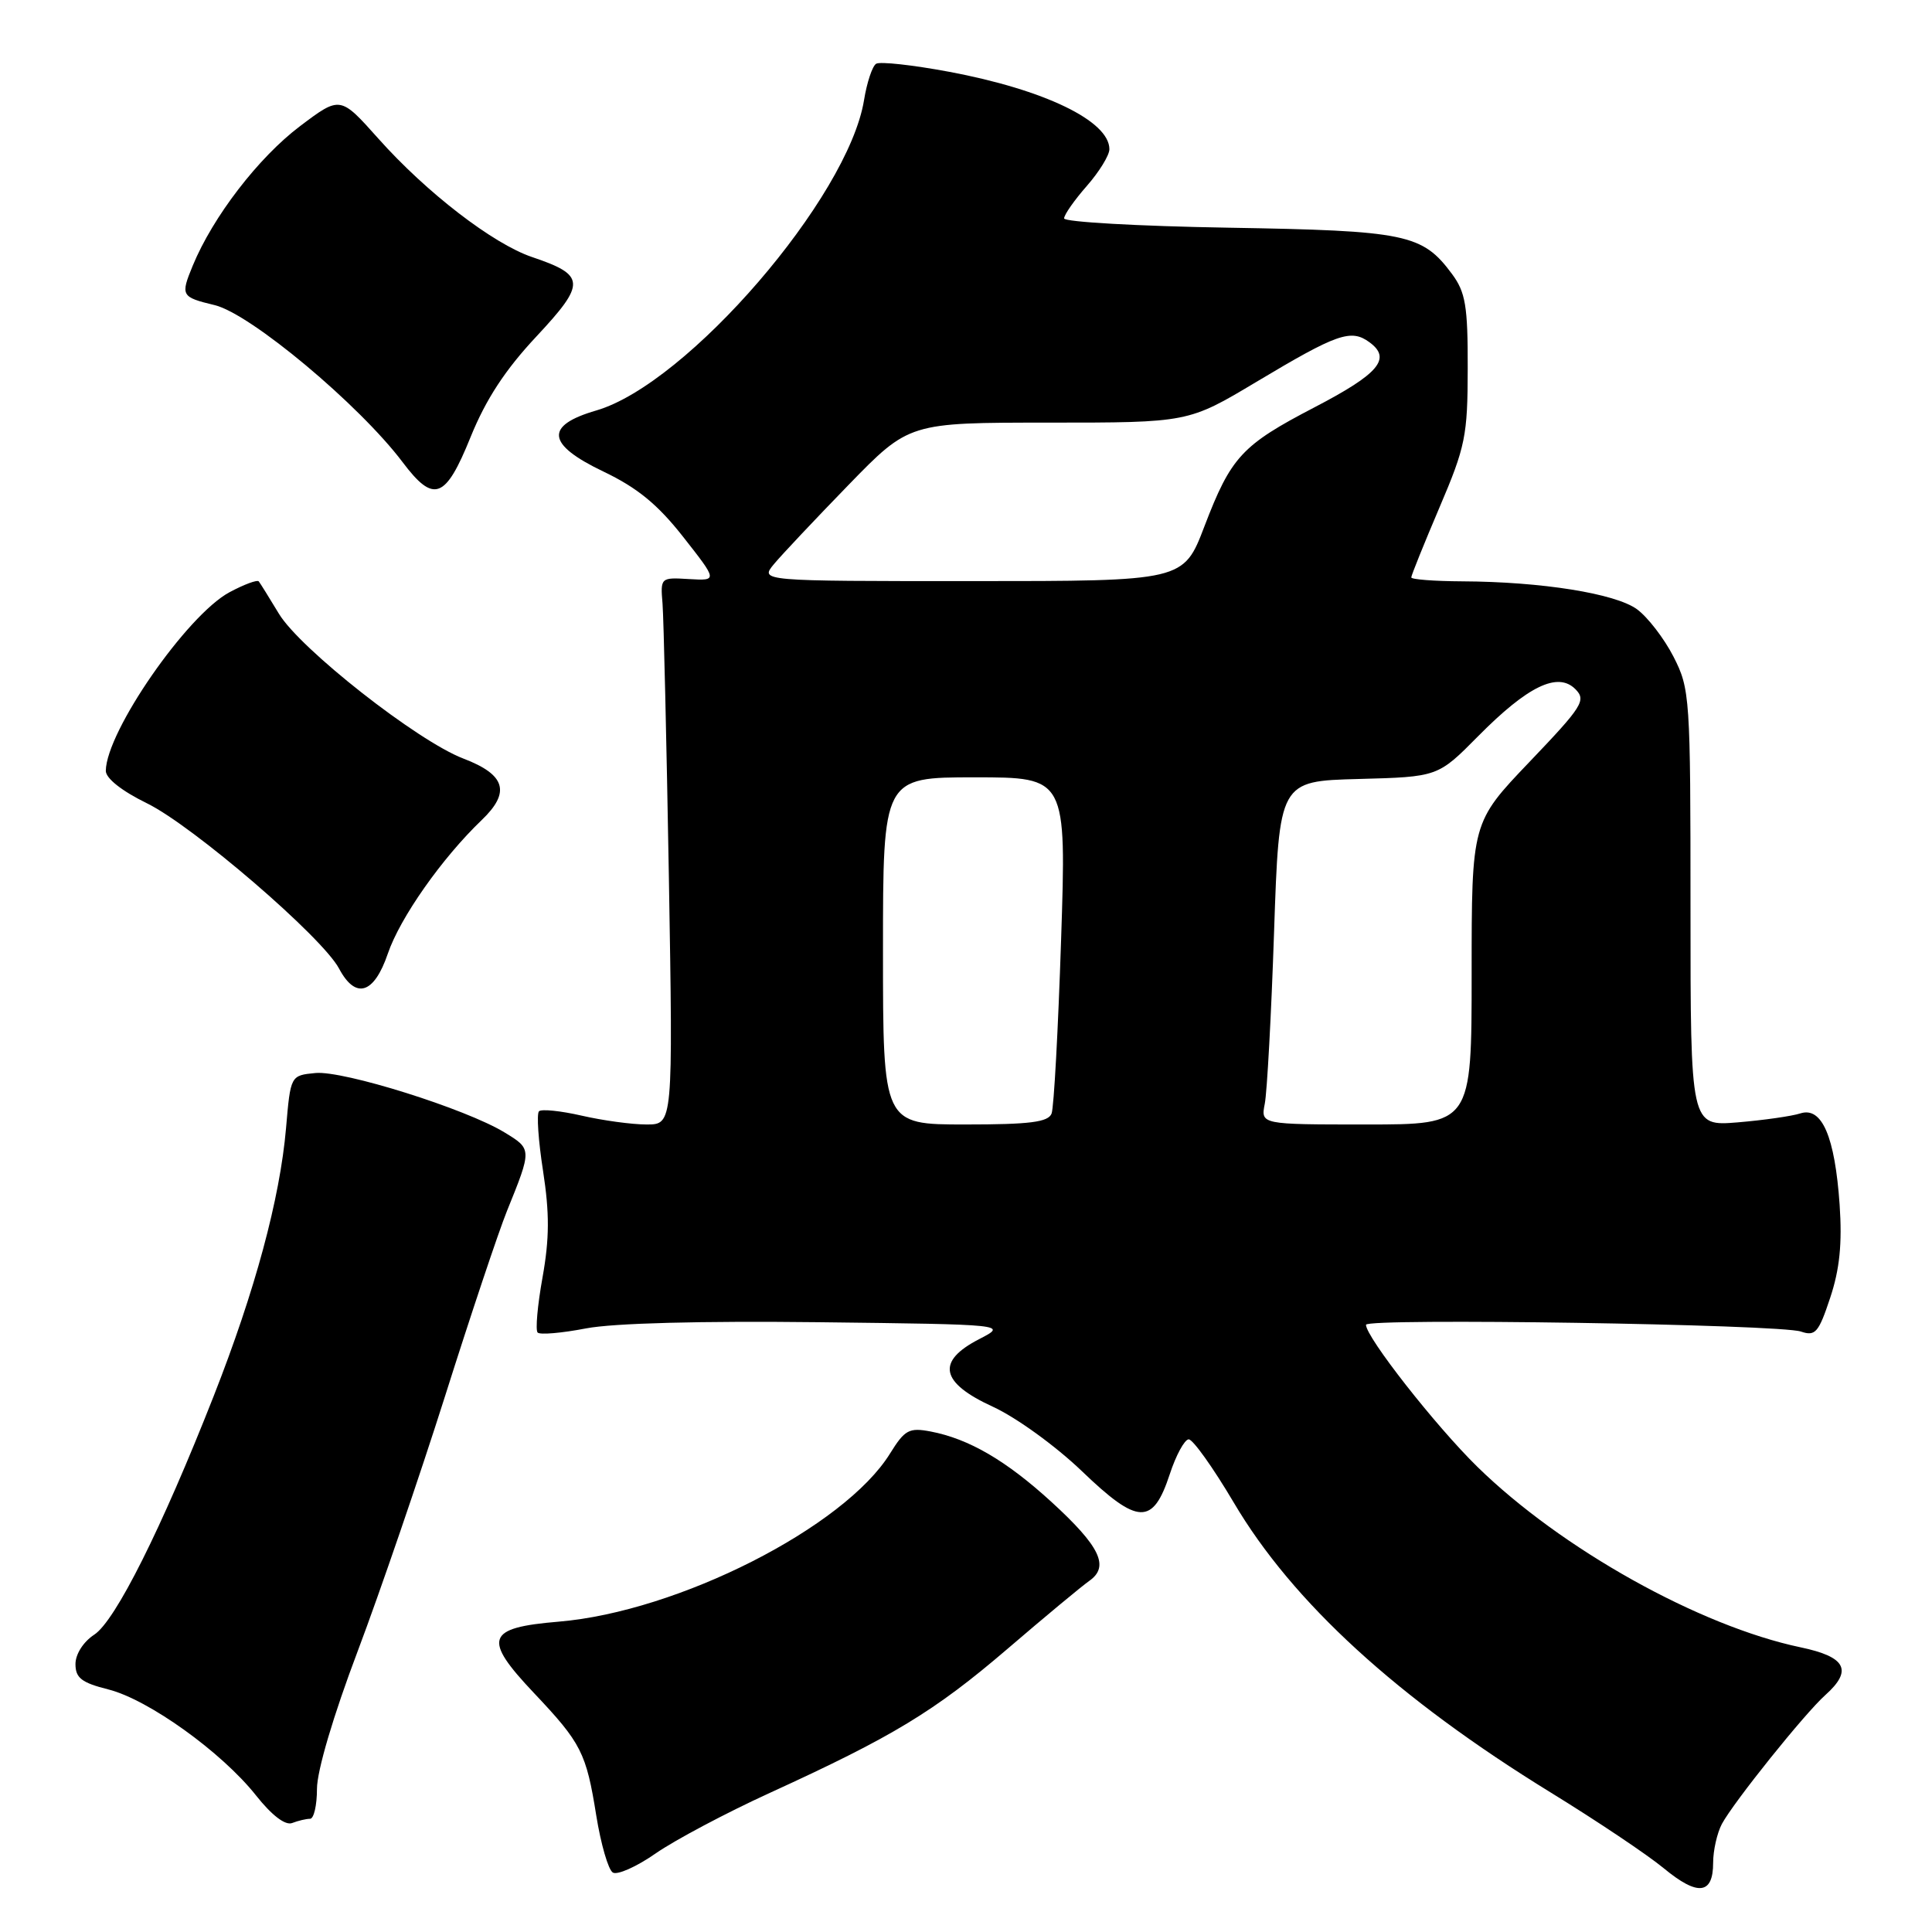 <?xml version="1.0" encoding="UTF-8" standalone="no"?>
<!DOCTYPE svg PUBLIC "-//W3C//DTD SVG 1.1//EN" "http://www.w3.org/Graphics/SVG/1.1/DTD/svg11.dtd" >
<svg xmlns="http://www.w3.org/2000/svg" xmlns:xlink="http://www.w3.org/1999/xlink" version="1.1" viewBox="0 0 256 256">
 <g >
 <path fill="currentColor"
d=" M 227.00 246.83 C 227.00 245.20 227.52 242.89 228.16 241.68 C 229.70 238.81 239.15 227.02 241.87 224.60 C 245.53 221.32 244.61 219.54 238.59 218.28 C 225.20 215.47 206.88 205.24 195.77 194.37 C 190.23 188.95 181.00 177.18 181.00 175.54 C 181.00 174.62 235.85 175.47 238.64 176.44 C 240.54 177.09 240.98 176.58 242.51 171.96 C 243.77 168.17 244.11 164.79 243.76 159.62 C 243.13 150.60 241.42 146.61 238.56 147.53 C 237.43 147.90 233.69 148.43 230.25 148.72 C 224.00 149.23 224.00 149.23 224.00 120.33 C 224.00 92.32 223.93 91.29 221.75 87.02 C 220.51 84.60 218.33 81.77 216.91 80.73 C 214.04 78.64 204.27 77.08 193.75 77.03 C 190.04 77.01 187.00 76.78 187.00 76.51 C 187.00 76.24 188.68 72.08 190.73 67.26 C 194.18 59.18 194.47 57.75 194.48 48.82 C 194.50 40.56 194.19 38.73 192.41 36.32 C 188.47 31.00 186.36 30.57 162.75 30.17 C 150.79 29.97 141.00 29.41 141.00 28.94 C 141.00 28.46 142.35 26.53 144.00 24.65 C 145.65 22.77 147.00 20.58 147.00 19.77 C 147.00 16.03 138.37 11.87 125.75 9.51 C 120.94 8.61 116.59 8.13 116.09 8.45 C 115.59 8.76 114.87 10.92 114.49 13.26 C 112.40 26.16 91.08 50.88 79.01 54.39 C 72.13 56.39 72.42 58.88 79.95 62.48 C 84.45 64.63 87.15 66.84 90.54 71.16 C 95.09 76.95 95.09 76.95 91.30 76.73 C 87.53 76.50 87.50 76.53 87.79 80.00 C 87.94 81.92 88.32 98.24 88.63 116.25 C 89.18 149.00 89.18 149.00 85.67 149.00 C 83.73 149.00 79.87 148.47 77.08 147.83 C 74.29 147.19 71.74 146.93 71.42 147.25 C 71.09 147.58 71.33 151.14 71.96 155.17 C 72.82 160.75 72.81 164.10 71.89 169.25 C 71.22 172.97 70.93 176.26 71.24 176.57 C 71.55 176.89 74.44 176.64 77.65 176.02 C 81.29 175.32 92.93 175.02 108.50 175.20 C 133.50 175.50 133.50 175.50 129.75 177.44 C 124.02 180.39 124.58 183.20 131.56 186.40 C 134.64 187.81 139.89 191.61 143.35 194.93 C 150.79 202.08 152.76 202.15 155.00 195.34 C 155.82 192.83 156.95 190.76 157.50 190.72 C 158.05 190.69 160.73 194.45 163.47 199.08 C 171.27 212.31 185.20 225.05 205.50 237.53 C 211.55 241.25 218.27 245.75 220.44 247.54 C 224.96 251.28 227.00 251.05 227.00 246.83 Z  M 102.00 237.57 C 118.29 230.12 123.80 226.79 133.50 218.48 C 138.44 214.24 143.32 210.19 144.34 209.47 C 147.05 207.57 145.77 204.91 139.32 199.01 C 133.31 193.52 128.38 190.65 123.31 189.68 C 120.46 189.14 119.89 189.45 117.94 192.59 C 111.90 202.37 89.85 213.56 74.01 214.88 C 64.42 215.68 63.92 217.11 70.76 224.34 C 77.03 230.97 77.68 232.25 79.01 240.58 C 79.62 244.36 80.60 247.75 81.20 248.12 C 81.79 248.49 84.36 247.35 86.89 245.58 C 89.43 243.82 96.22 240.21 102.00 237.57 Z  M 41.08 241.00 C 41.59 241.00 42.00 239.21 42.00 237.03 C 42.00 234.65 44.17 227.31 47.40 218.78 C 50.36 210.93 55.57 195.72 58.97 185.00 C 62.36 174.28 66.05 163.25 67.16 160.50 C 70.50 152.25 70.50 152.27 66.85 150.05 C 61.71 146.92 45.50 141.83 41.80 142.18 C 38.50 142.50 38.50 142.50 37.90 149.50 C 37.09 158.85 33.80 171.03 28.31 185.00 C 21.41 202.54 15.30 214.76 12.49 216.60 C 11.05 217.54 10.00 219.18 10.00 220.50 C 10.00 222.34 10.82 222.97 14.36 223.86 C 19.67 225.20 29.39 232.18 33.92 237.90 C 36.02 240.55 37.80 241.91 38.71 241.56 C 39.51 241.25 40.58 241.00 41.08 241.00 Z  M 51.39 126.36 C 53.01 121.60 58.57 113.70 63.82 108.67 C 67.69 104.97 67.00 102.65 61.39 100.51 C 55.31 98.19 39.74 85.96 36.95 81.31 C 35.68 79.21 34.49 77.29 34.29 77.04 C 34.09 76.79 32.34 77.44 30.40 78.48 C 24.76 81.52 14.09 96.92 14.02 102.13 C 14.01 103.13 16.14 104.81 19.47 106.44 C 25.56 109.42 42.71 124.17 44.92 128.33 C 47.12 132.47 49.56 131.73 51.39 126.36 Z  M 62.36 57.90 C 64.39 52.90 66.94 49.00 71.09 44.57 C 77.67 37.52 77.61 36.46 70.50 34.06 C 65.33 32.31 56.51 25.52 50.13 18.36 C 45.08 12.70 45.08 12.70 39.75 16.72 C 34.24 20.88 28.21 28.73 25.54 35.20 C 23.90 39.18 24.00 39.36 28.44 40.43 C 33.18 41.56 47.60 53.62 53.34 61.23 C 57.48 66.73 59.02 66.17 62.36 57.90 Z  M 117.00 126.00 C 117.00 103.00 117.00 103.00 129.15 103.00 C 141.31 103.00 141.31 103.00 140.60 124.55 C 140.21 136.40 139.65 146.75 139.34 147.55 C 138.90 148.69 136.48 149.00 127.89 149.00 C 117.00 149.00 117.00 149.00 117.00 126.00 Z  M 167.59 146.25 C 167.89 144.74 168.45 134.50 168.82 123.50 C 169.50 103.50 169.50 103.50 180.01 103.22 C 190.53 102.94 190.53 102.94 195.86 97.55 C 202.43 90.91 206.41 88.98 208.74 91.31 C 210.21 92.79 209.72 93.57 202.67 100.95 C 195.00 108.98 195.00 108.98 195.00 128.99 C 195.00 149.00 195.00 149.00 181.03 149.00 C 167.05 149.00 167.05 149.00 167.59 146.25 Z  M 102.55 74.75 C 103.58 73.51 108.03 68.79 112.44 64.25 C 120.46 56.00 120.46 56.00 138.95 56.00 C 157.45 56.00 157.45 56.00 166.48 50.60 C 177.18 44.20 179.01 43.55 181.46 45.35 C 184.42 47.51 182.73 49.52 174.20 53.96 C 164.55 58.98 163.12 60.52 159.59 69.75 C 156.82 77.00 156.82 77.00 128.76 77.00 C 100.69 77.00 100.69 77.00 102.55 74.75 Z "/>
</g>
</svg>